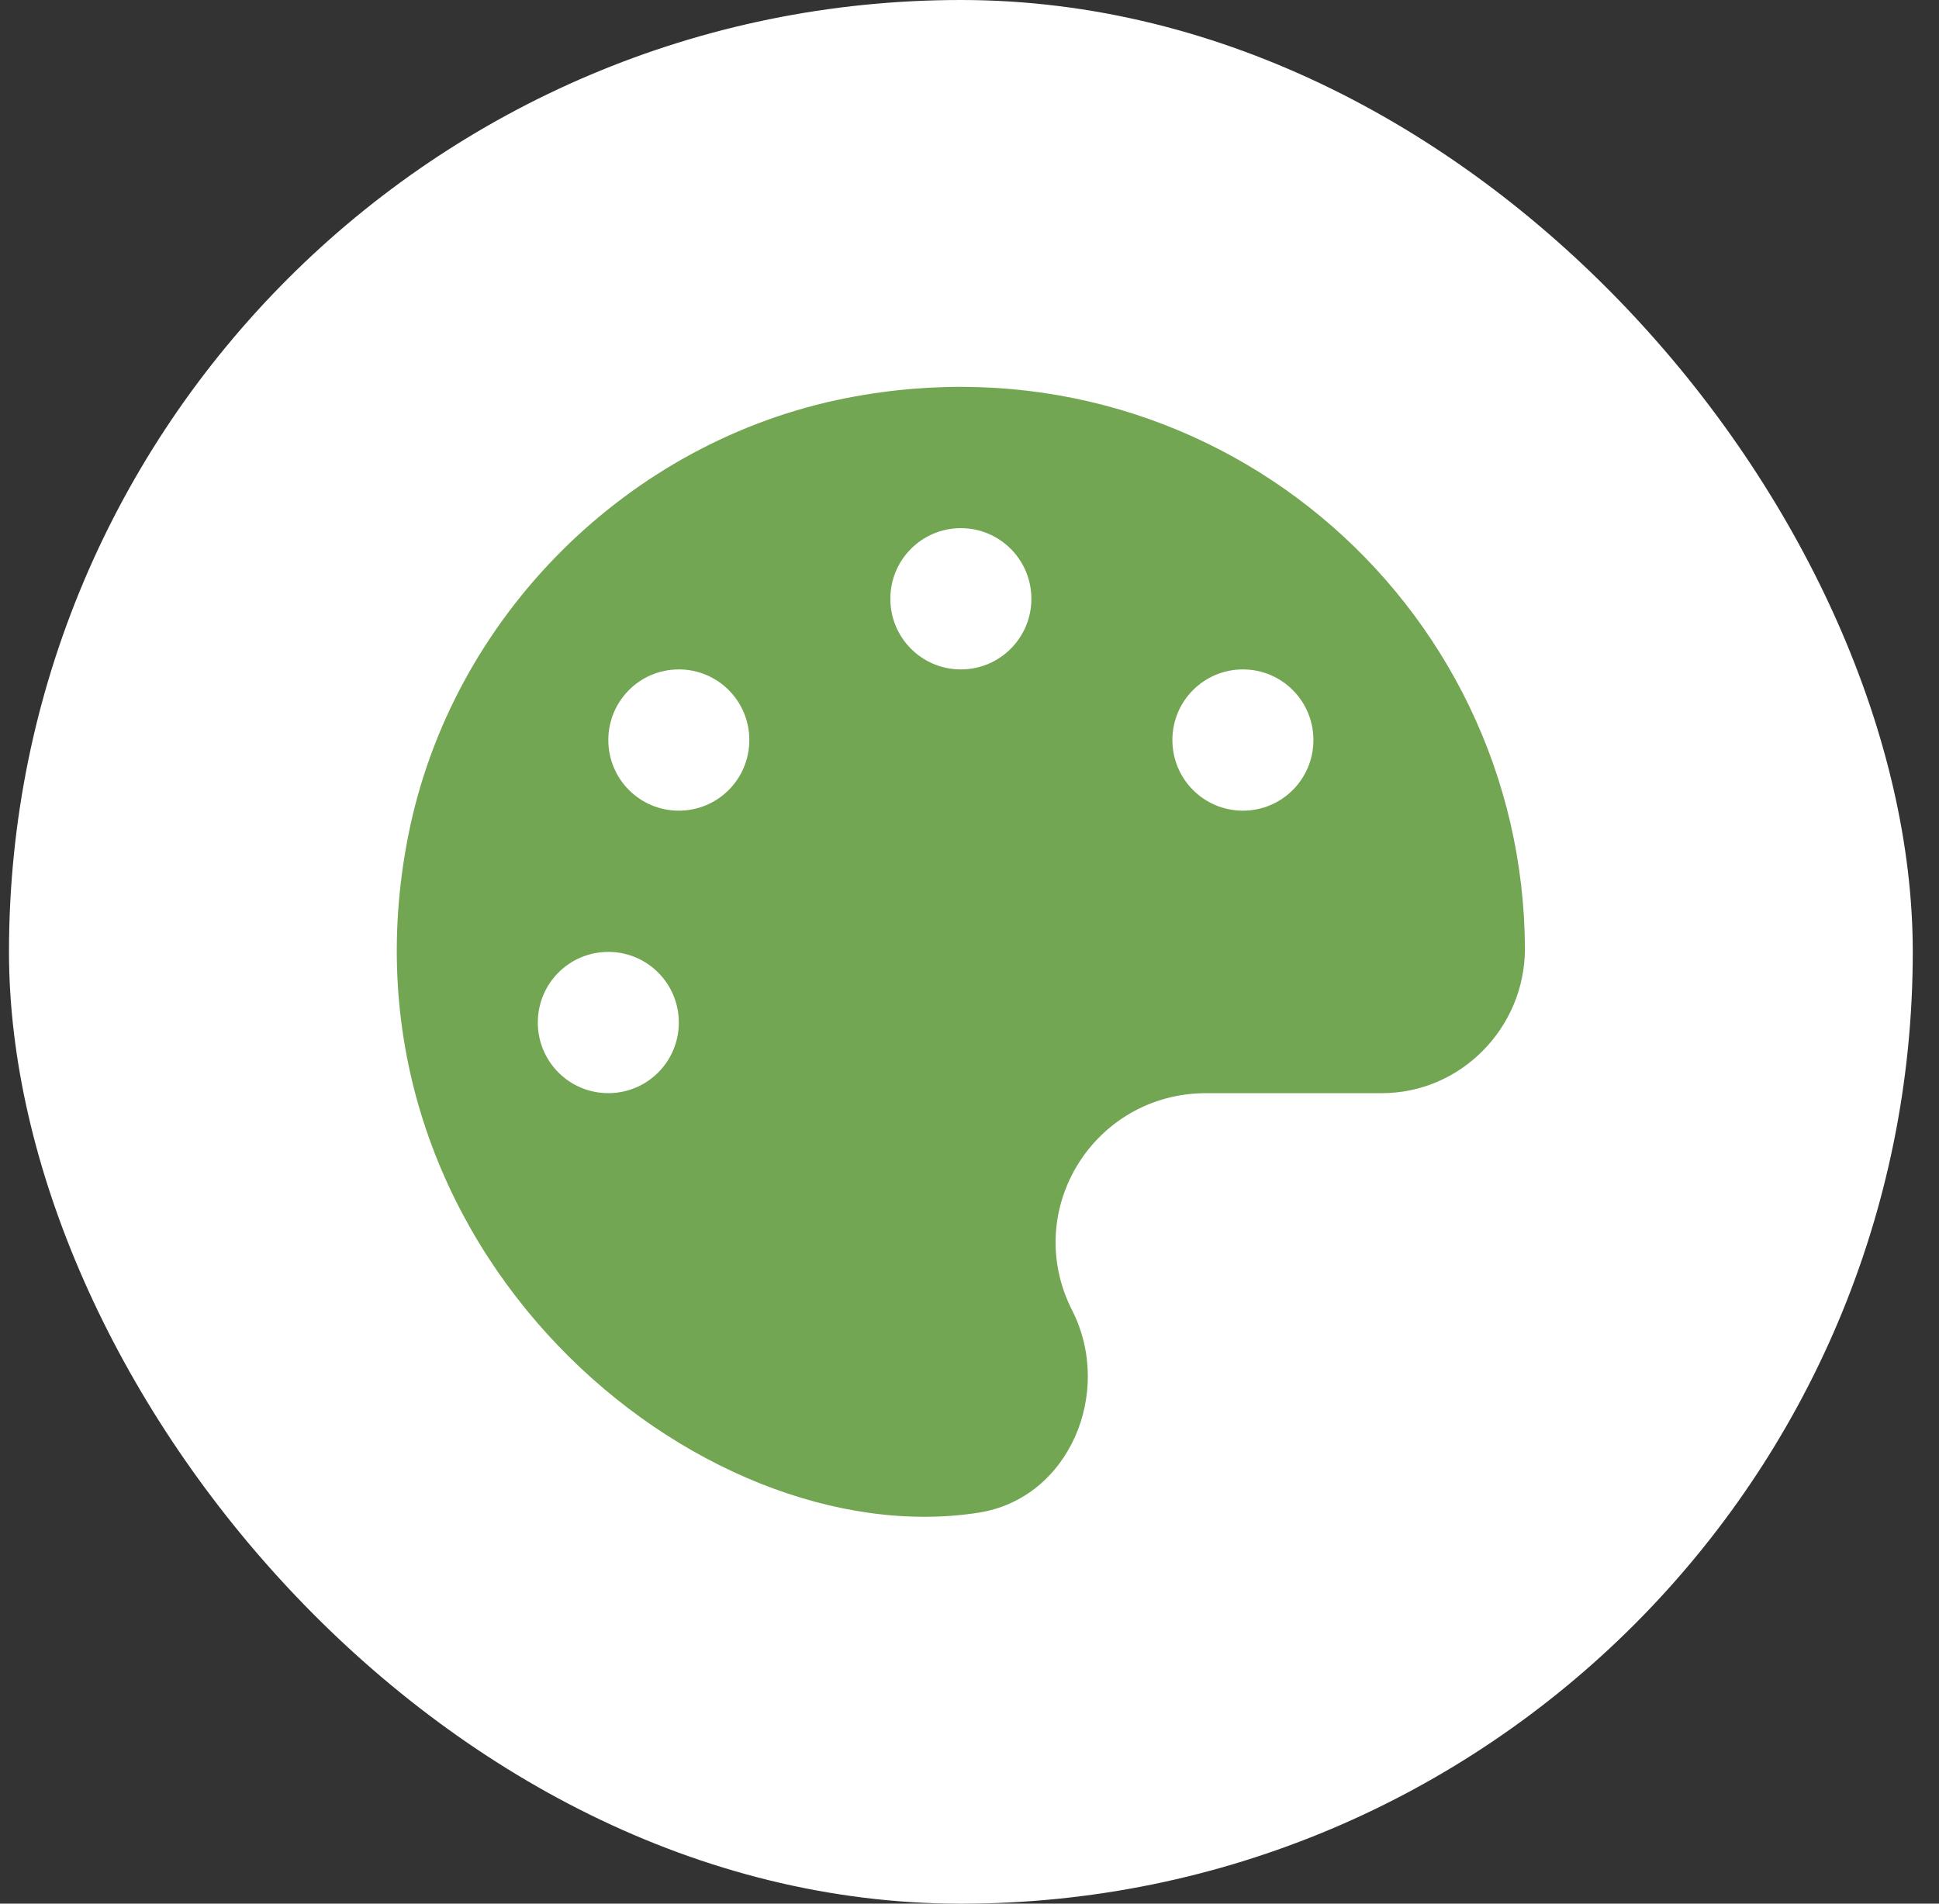 <svg width="55" height="54" viewBox="0 0 55 54" fill="none" xmlns="http://www.w3.org/2000/svg">
  <rect x="0" y="0" width="55" height="54" fill="#333333" stroke="none"/>
  <rect x="0.255" y="-0" width="54.001" height="54.001" rx="27" fill="white"/>
  <path d="M24.023 11.289C17.811 12.503 12.804 17.505 11.579 23.709C9.267 35.416 19.811 44.143 27.755 42.91C30.33 42.509 31.592 39.492 30.411 37.169C28.967 34.327 31.03 31.009 34.218 31.009H39.199C41.436 31.009 43.249 29.156 43.255 26.921C43.224 17.055 34.261 9.292 24.023 11.289ZM17.255 31.009C16.148 31.009 15.255 30.114 15.255 29.006C15.255 27.898 16.148 27.002 17.255 27.002C18.361 27.002 19.255 27.898 19.255 29.006C19.255 30.114 18.361 31.009 17.255 31.009ZM19.255 22.996C18.148 22.996 17.255 22.101 17.255 20.992C17.255 19.884 18.148 18.989 19.255 18.989C20.361 18.989 21.255 19.884 21.255 20.992C21.255 22.101 20.361 22.996 19.255 22.996ZM27.255 18.989C26.148 18.989 25.255 18.094 25.255 16.986C25.255 15.878 26.148 14.982 27.255 14.982C28.361 14.982 29.255 15.878 29.255 16.986C29.255 18.094 28.361 18.989 27.255 18.989ZM35.255 22.996C34.149 22.996 33.255 22.101 33.255 20.992C33.255 19.884 34.149 18.989 35.255 18.989C36.361 18.989 37.255 19.884 37.255 20.992C37.255 22.101 36.361 22.996 35.255 22.996Z" fill="#72A652"/>
</svg>
